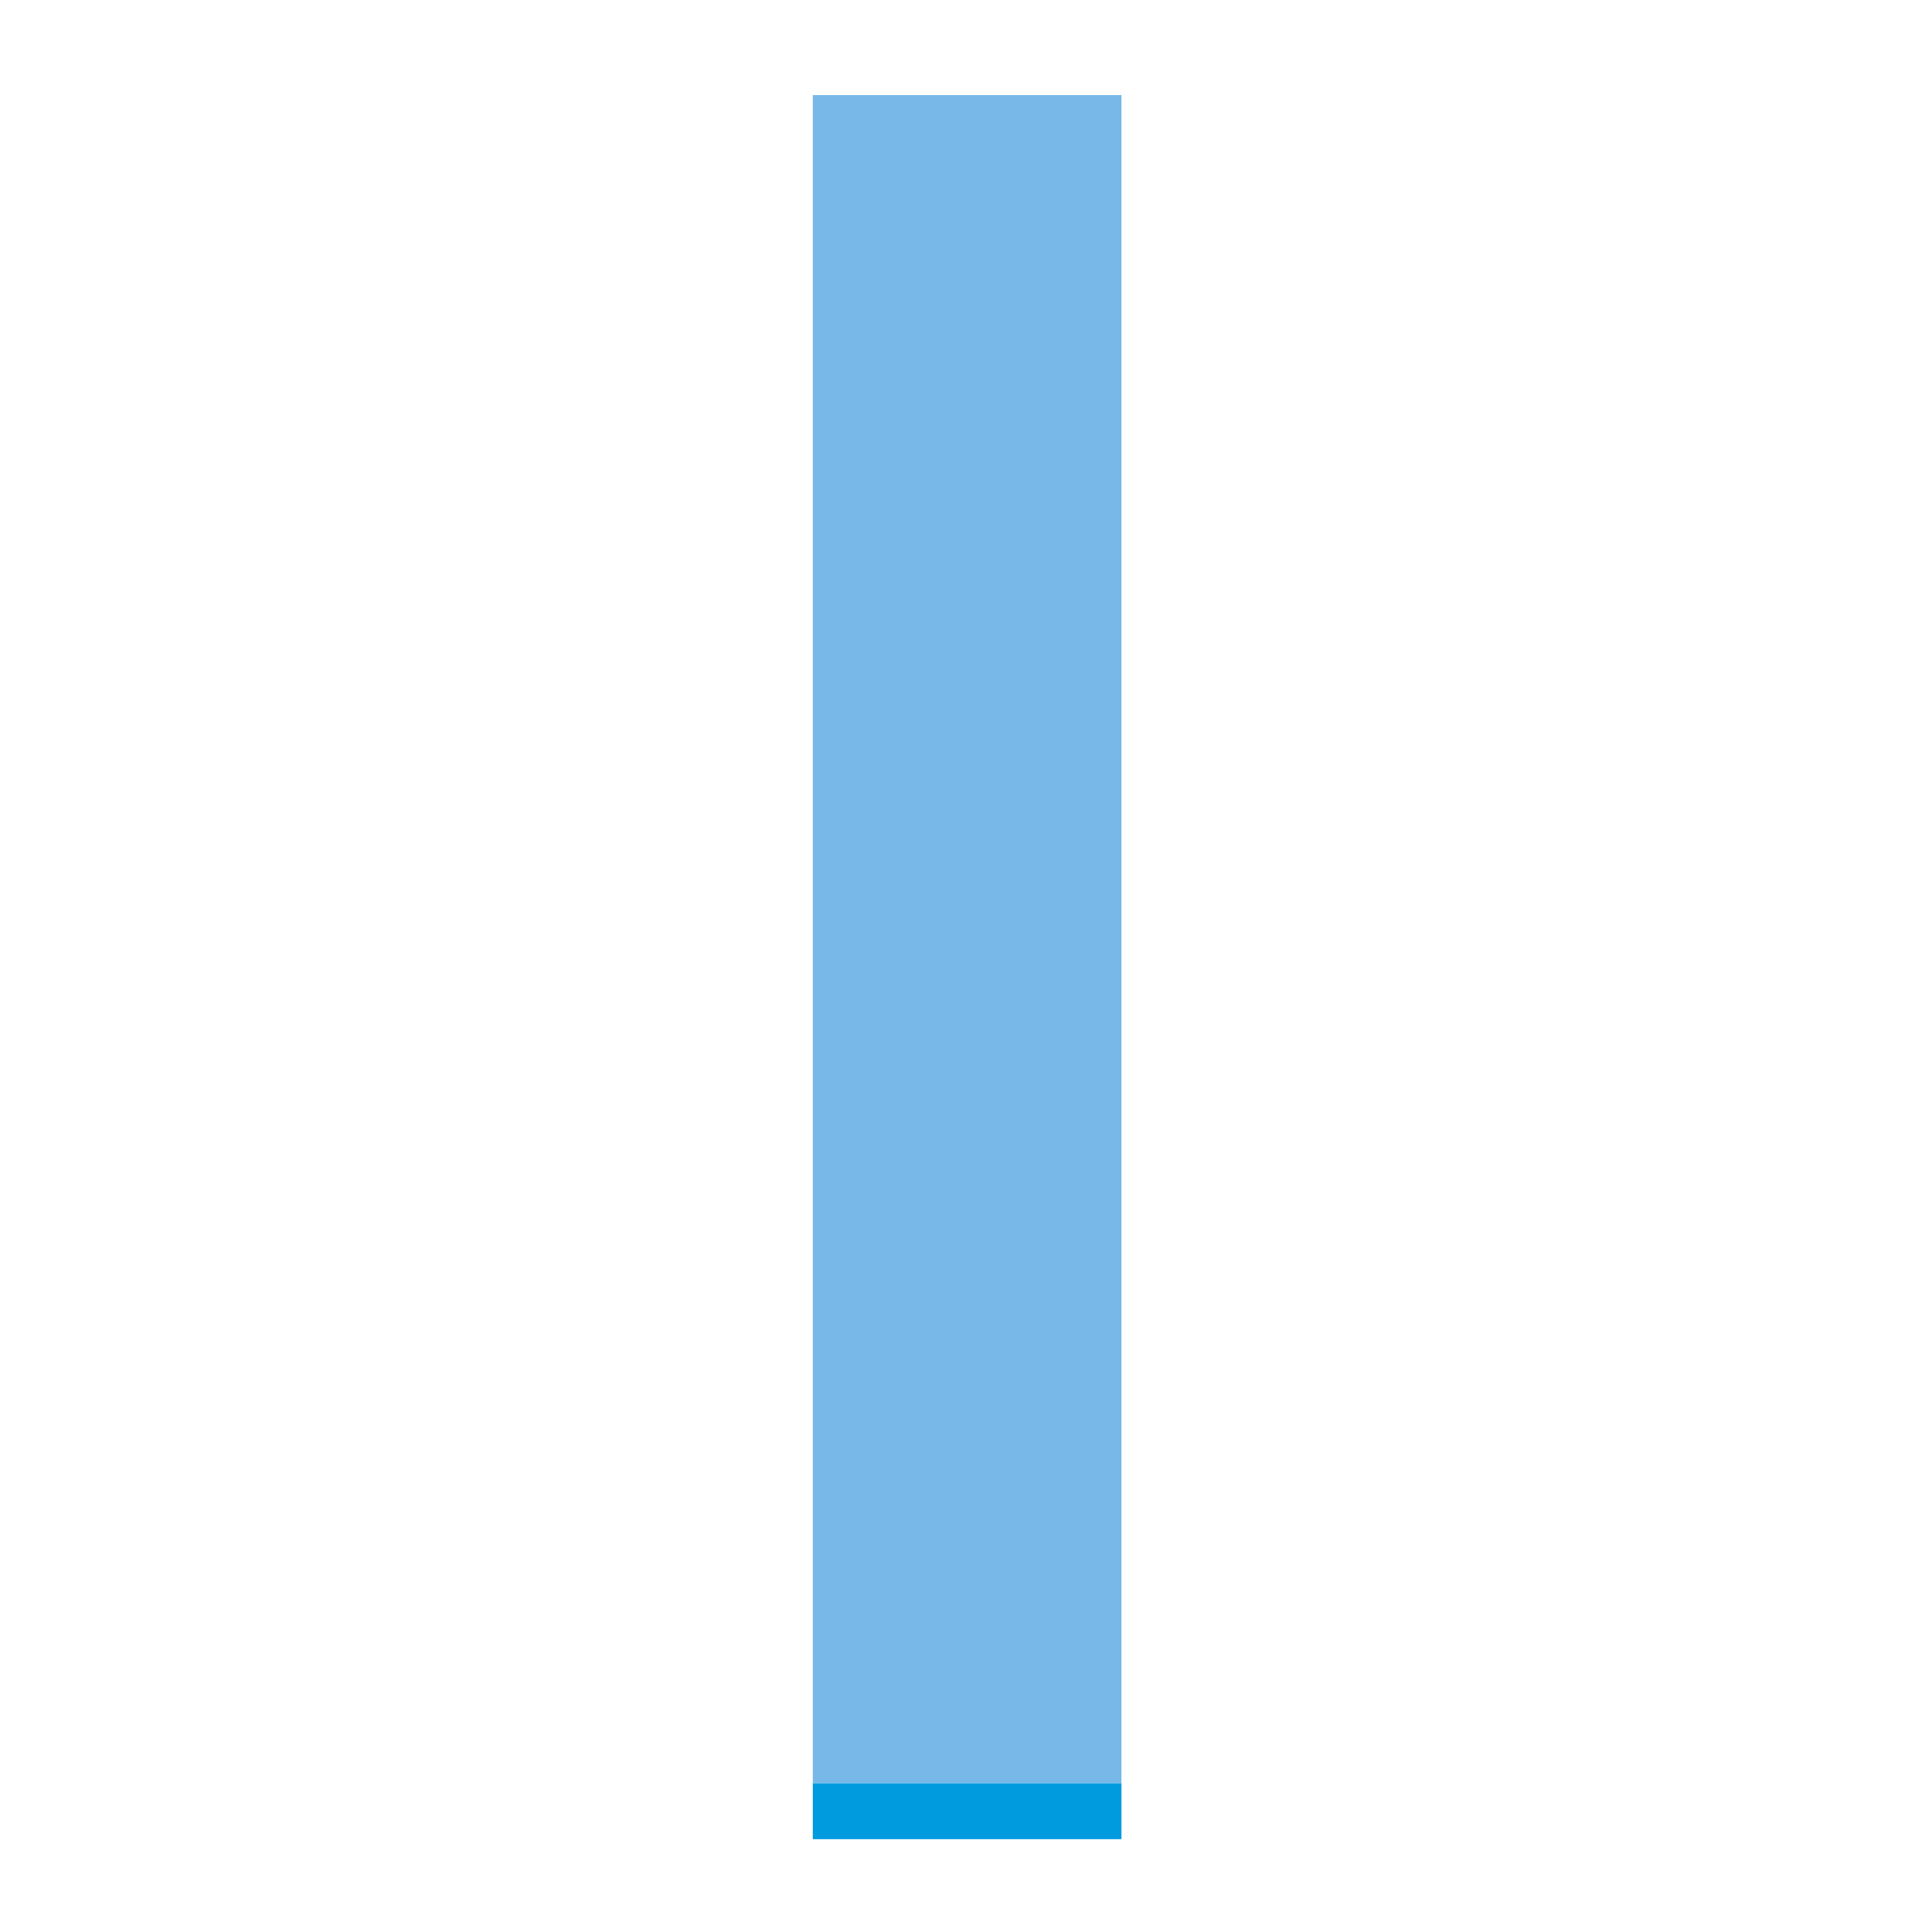 <?xml version="1.0" encoding="utf-8"?>
<!-- Generator: Adobe Illustrator 22.1.0, SVG Export Plug-In . SVG Version: 6.00 Build 0)  -->
<svg version="1.1" id="Layer_1" xmlns="http://www.w3.org/2000/svg" xmlns:xlink="http://www.w3.org/1999/xlink" x="0px" y="0px"
	 viewBox="0 0 256 256" style="enable-background:new 0 0 256 256;" xml:space="preserve">
<g>
	<path style="fill:#77B8E8;" d="M107.7,236.3l0-223.7l40.9,0l0,223.7L107.7,236.3z M107.7,236.3"/>
	<path style="fill:#009BDE;" d="M148.6,236.3l0,7.4l-40.9,0l0-7.4L148.6,236.3z M148.6,236.3"/>
</g>
</svg>
